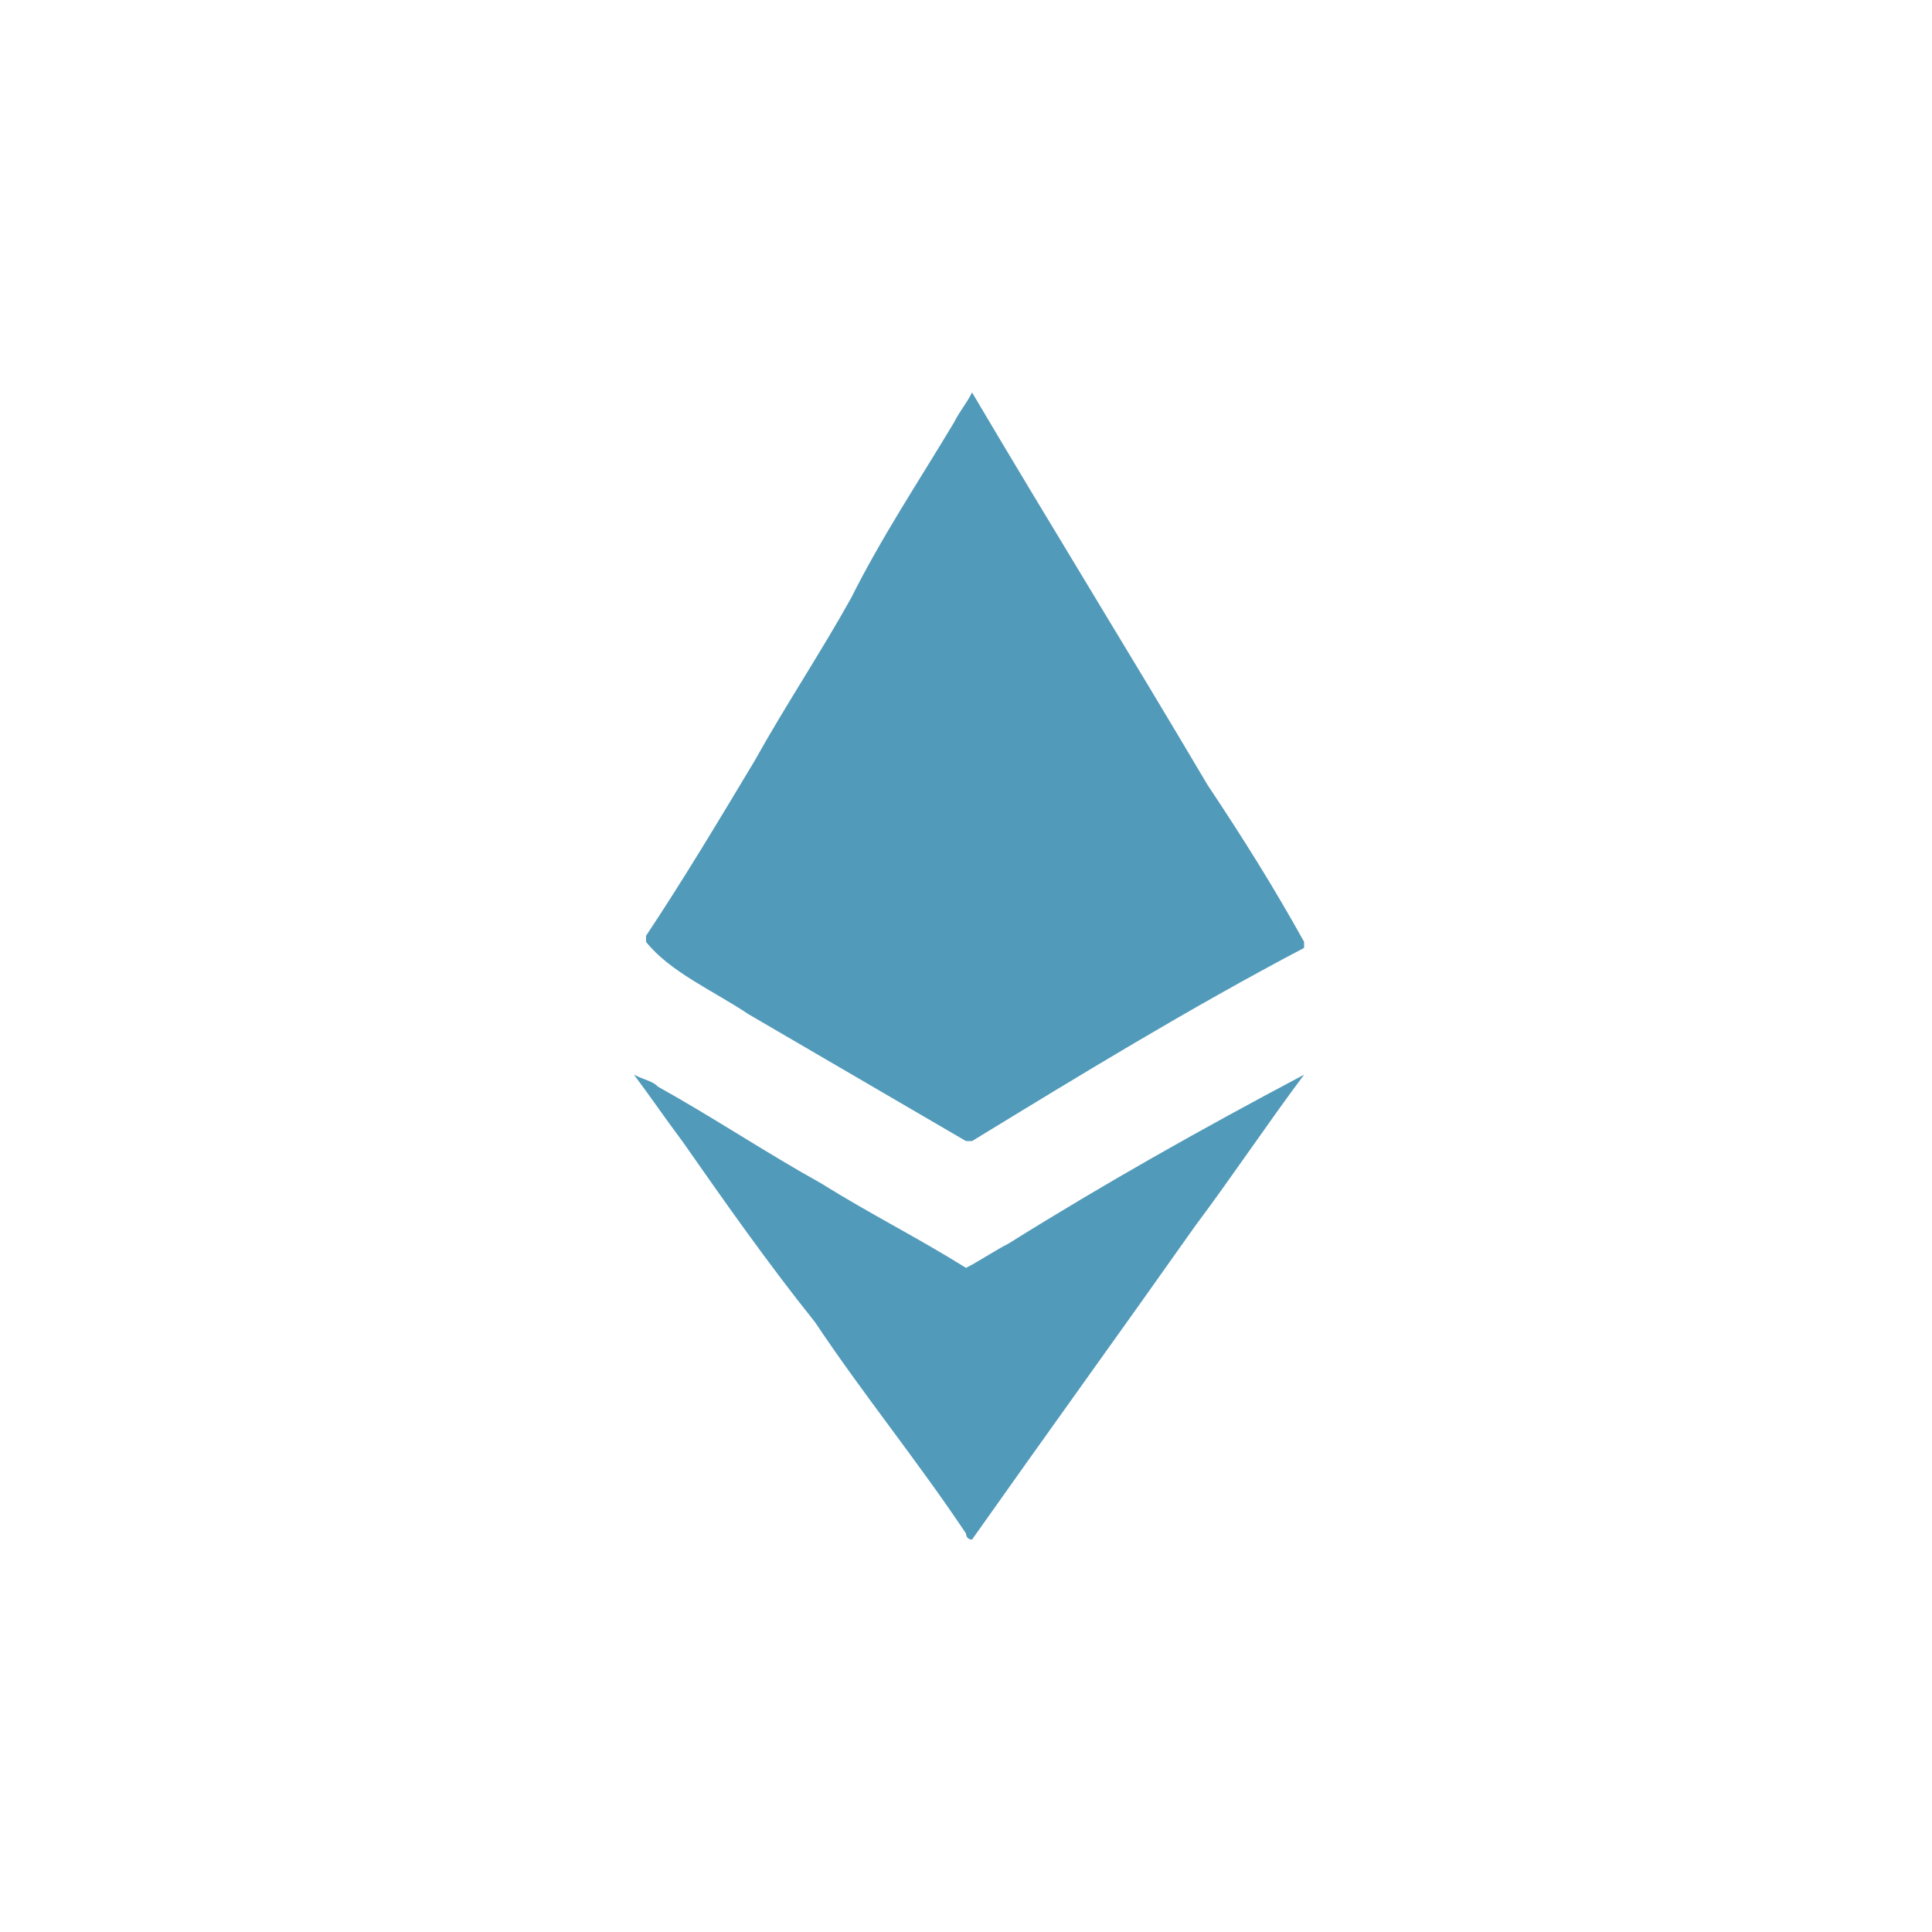 <svg id="Layer_1" xmlns="http://www.w3.org/2000/svg" viewBox="0 0 32 32">
  <style>
    .st1{fill:#519aba}
  </style>
  <path class="st1" d="M12.4 16.8l3.6 2.1h.1c1.8-1.1 3.6-2.2 5.5-3.2v-.1c-.5-.9-1-1.7-1.6-2.6-1.3-2.2-2.6-4.3-3.9-6.5-.1.2-.2.3-.3.5-.6 1-1.2 1.9-1.7 2.9-.5.9-1.1 1.8-1.6 2.7-.6 1-1.2 2-1.8 2.9v.1c.4.5 1.1.8 1.7 1.2z"/>
  <path class="st1" d="M16.7 20.6c-.2.1-.5.3-.7.4-.8-.5-1.6-.9-2.4-1.4-.9-.5-1.8-1.1-2.7-1.6-.1-.1-.2-.1-.4-.2.3.4.5.7.8 1.1.7 1 1.4 2 2.2 3 .8 1.2 1.7 2.3 2.5 3.5 0 0 0 .1.1.1 1.2-1.7 2.5-3.5 3.7-5.2.6-.8 1.2-1.7 1.8-2.5-1.7.9-3.3 1.8-4.9 2.8z"/>
</svg>
